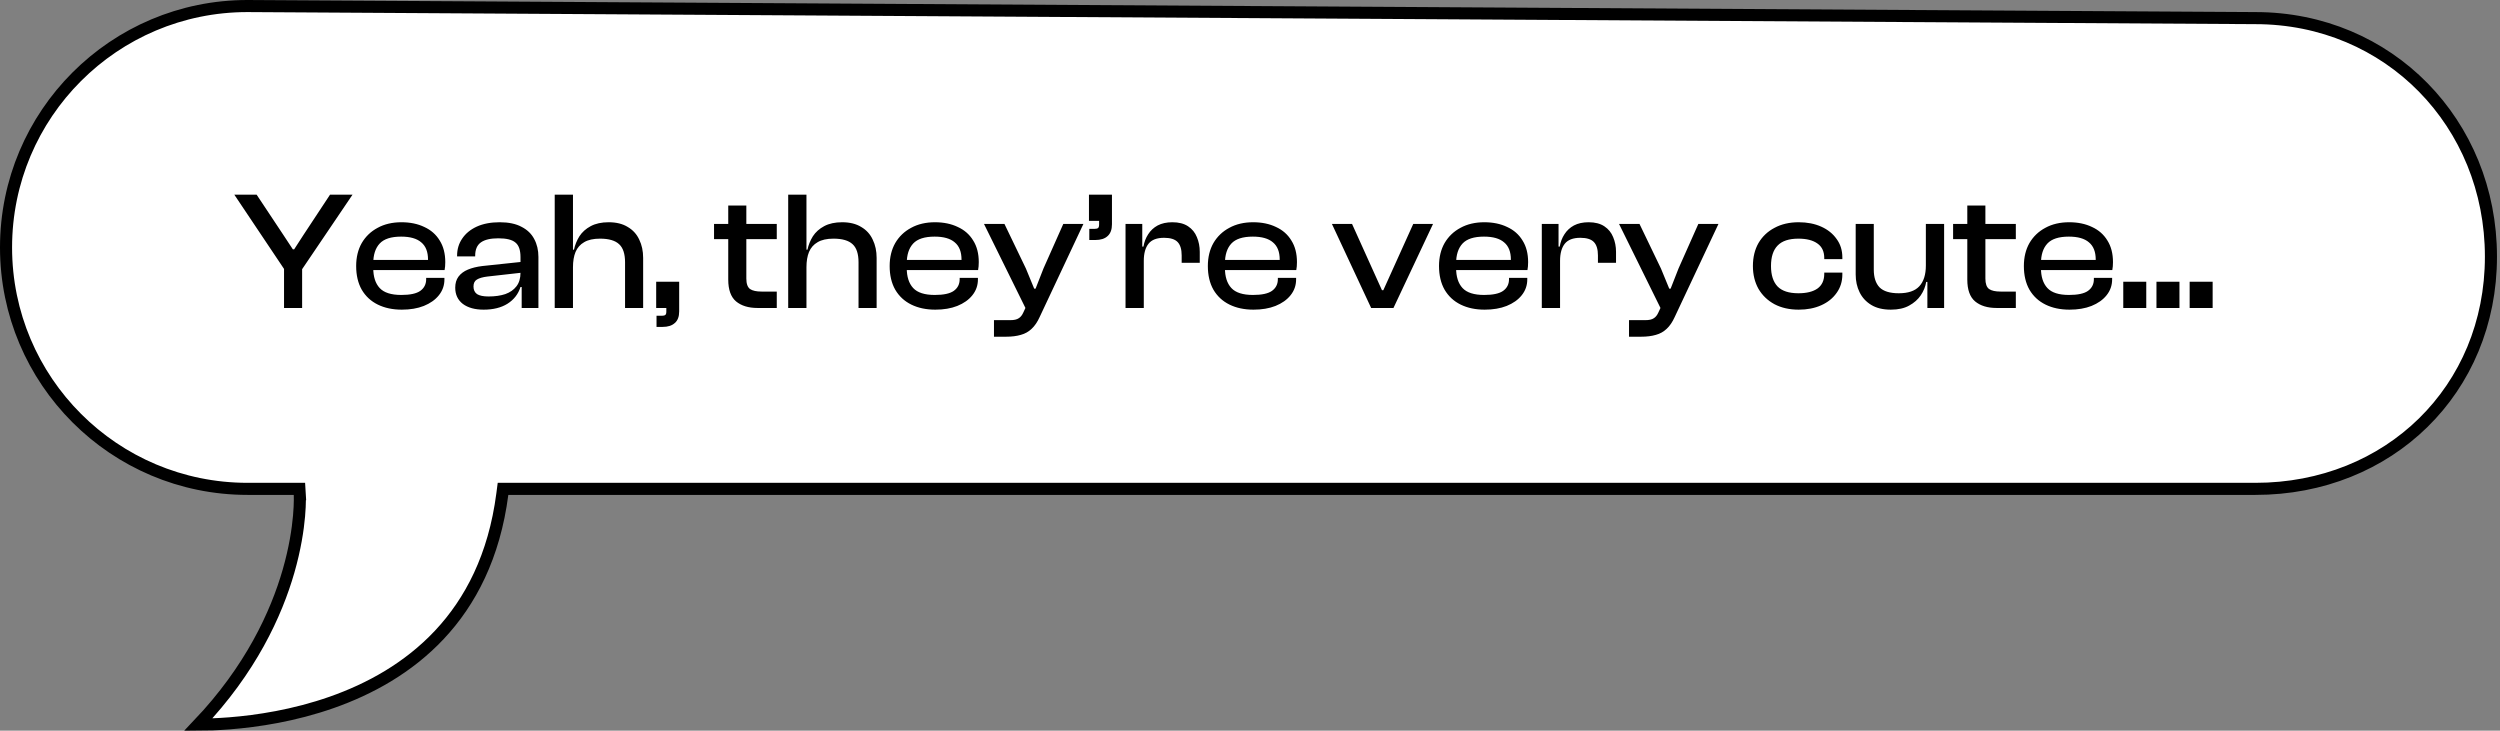 <svg width="414" height="121" viewBox="0 0 414 121" fill="none" xmlns="http://www.w3.org/2000/svg">
<rect x="0" y="0" width="414" height="121" fill="#808080" stroke="none"/>
<path d="M83.186 81.827L83.3 80.956H84.178L373.5 80.956C395.593 80.956 412.5 64.566 412.5 42.5C412.5 20.41 395.569 3 373.5 3L373.494 3L40.981 1C40.98 1 40.978 1 40.977 1C18.904 1.002 1 18.895 1 40.978C1 63.051 18.906 80.956 40.992 80.956H48.642H49.583L49.64 81.896L48.642 81.956C49.64 81.896 49.64 81.897 49.64 81.897L49.64 81.899L49.64 81.904L49.641 81.919L49.644 81.97C49.645 82.014 49.648 82.077 49.65 82.158C49.654 82.32 49.658 82.555 49.655 82.858C49.65 83.464 49.62 84.343 49.522 85.453C49.327 87.674 48.862 90.824 47.784 94.575C45.748 101.652 41.53 110.862 32.837 120C34.128 119.998 35.911 119.951 38.043 119.782C42.59 119.422 48.694 118.51 54.955 116.306C67.447 111.909 80.51 102.409 83.186 81.827Z" fill="white" stroke="black" stroke-width="2"/>
<path d="M49.948 44.7H47.148L38.804 32.24H42.5L46.924 38.904L48.492 41.284H48.716L50.256 38.904L54.652 32.24H58.376L49.948 44.7ZM50.032 51H47.036V42.74H50.032V51ZM66.541 51.28C65.029 51.28 63.703 51 62.565 50.44C61.426 49.88 60.539 49.059 59.905 47.976C59.289 46.893 58.981 45.587 58.981 44.056C58.981 42.6 59.289 41.331 59.905 40.248C60.539 39.165 61.417 38.325 62.537 37.728C63.657 37.112 64.973 36.804 66.485 36.804C67.922 36.804 69.182 37.065 70.265 37.588C71.366 38.092 72.215 38.839 72.813 39.828C73.429 40.799 73.737 41.993 73.737 43.412C73.737 43.655 73.727 43.888 73.709 44.112C73.69 44.317 73.662 44.523 73.625 44.728H60.913V43.048H71.637L70.853 44.084C70.871 43.897 70.881 43.72 70.881 43.552C70.881 43.365 70.881 43.179 70.881 42.992C70.881 41.704 70.507 40.752 69.761 40.136C69.033 39.501 67.922 39.184 66.429 39.184C64.767 39.184 63.582 39.567 62.873 40.332C62.163 41.097 61.809 42.199 61.809 43.636V44.364C61.809 45.82 62.163 46.931 62.873 47.696C63.582 48.461 64.777 48.844 66.457 48.844C67.913 48.844 68.958 48.62 69.593 48.172C70.246 47.705 70.573 47.061 70.573 46.24V46.016H73.597V46.268C73.597 47.257 73.289 48.135 72.673 48.9C72.075 49.647 71.245 50.235 70.181 50.664C69.135 51.075 67.922 51.28 66.541 51.28ZM89.162 51H86.39V47.416L86.194 47.332V42.572C86.194 41.415 85.914 40.612 85.354 40.164C84.812 39.697 83.87 39.464 82.526 39.464C81.238 39.464 80.276 39.688 79.642 40.136C79.007 40.584 78.69 41.321 78.69 42.348V42.46H75.694V42.348C75.694 41.284 75.974 40.341 76.534 39.52C77.094 38.68 77.896 38.017 78.942 37.532C80.006 37.047 81.275 36.804 82.75 36.804C84.224 36.804 85.428 37.056 86.362 37.56C87.314 38.045 88.014 38.717 88.462 39.576C88.928 40.435 89.162 41.424 89.162 42.544V51ZM80.09 51.28C78.652 51.28 77.504 50.963 76.646 50.328C75.806 49.675 75.386 48.779 75.386 47.64C75.386 46.912 75.563 46.305 75.918 45.82C76.291 45.316 76.814 44.924 77.486 44.644C78.158 44.364 78.951 44.168 79.866 44.056L86.474 43.356V45.148L80.734 45.792C79.95 45.885 79.362 46.053 78.97 46.296C78.596 46.52 78.41 46.903 78.41 47.444C78.41 48.004 78.606 48.424 78.998 48.704C79.408 48.965 80.043 49.096 80.902 49.096C81.966 49.096 82.89 48.965 83.674 48.704C84.458 48.424 85.074 47.995 85.522 47.416C85.97 46.837 86.194 46.091 86.194 45.176L86.586 45.232V47.528H86.194C85.82 48.704 85.102 49.628 84.038 50.3C82.992 50.953 81.676 51.28 80.09 51.28ZM106.505 51H103.509V43.44C103.509 42.04 103.182 41.041 102.529 40.444C101.876 39.828 100.821 39.52 99.365 39.52C98.264 39.52 97.386 39.716 96.733 40.108C96.08 40.481 95.604 41.023 95.305 41.732C95.025 42.423 94.885 43.263 94.885 44.252L94.297 44.28L94.437 41.34H95.053C95.221 40.556 95.52 39.819 95.949 39.128C96.397 38.437 97.022 37.877 97.825 37.448C98.628 37.019 99.617 36.804 100.793 36.804C102.062 36.804 103.117 37.065 103.957 37.588C104.816 38.092 105.45 38.792 105.861 39.688C106.29 40.565 106.505 41.573 106.505 42.712V51ZM94.885 51H91.861V32.24H94.885V51ZM112.472 51H108.664V46.66H112.472V51ZM109.728 54.136H108.72V52.288H109.644C109.887 52.288 110.064 52.241 110.176 52.148C110.288 52.073 110.344 51.887 110.344 51.588V50.356H112.472V51.56C112.472 52.437 112.23 53.081 111.744 53.492C111.278 53.921 110.606 54.136 109.728 54.136ZM128.633 51H125.441C123.948 51 122.763 50.636 121.885 49.908C121.027 49.18 120.597 47.976 120.597 46.296V34.032H123.593V46.128C123.593 46.987 123.799 47.565 124.209 47.864C124.62 48.144 125.255 48.284 126.113 48.284H128.633V51ZM128.633 39.604H118.245V37.084H128.633V39.604ZM145.169 51H142.173V43.44C142.173 42.04 141.846 41.041 141.193 40.444C140.54 39.828 139.485 39.52 138.029 39.52C136.928 39.52 136.05 39.716 135.397 40.108C134.744 40.481 134.268 41.023 133.969 41.732C133.689 42.423 133.549 43.263 133.549 44.252L132.961 44.28L133.101 41.34H133.717C133.885 40.556 134.184 39.819 134.613 39.128C135.061 38.437 135.686 37.877 136.489 37.448C137.292 37.019 138.281 36.804 139.457 36.804C140.726 36.804 141.781 37.065 142.621 37.588C143.48 38.092 144.114 38.792 144.525 39.688C144.954 40.565 145.169 41.573 145.169 42.712V51ZM133.549 51H130.525V32.24H133.549V51ZM154.888 51.28C153.376 51.28 152.051 51 150.912 50.44C149.774 49.88 148.887 49.059 148.252 47.976C147.636 46.893 147.328 45.587 147.328 44.056C147.328 42.6 147.636 41.331 148.252 40.248C148.887 39.165 149.764 38.325 150.884 37.728C152.004 37.112 153.32 36.804 154.832 36.804C156.27 36.804 157.53 37.065 158.612 37.588C159.714 38.092 160.563 38.839 161.16 39.828C161.776 40.799 162.084 41.993 162.084 43.412C162.084 43.655 162.075 43.888 162.056 44.112C162.038 44.317 162.01 44.523 161.972 44.728H149.26V43.048H159.984L159.2 44.084C159.219 43.897 159.228 43.72 159.228 43.552C159.228 43.365 159.228 43.179 159.228 42.992C159.228 41.704 158.855 40.752 158.108 40.136C157.38 39.501 156.27 39.184 154.776 39.184C153.115 39.184 151.93 39.567 151.22 40.332C150.511 41.097 150.156 42.199 150.156 43.636V44.364C150.156 45.82 150.511 46.931 151.22 47.696C151.93 48.461 153.124 48.844 154.804 48.844C156.26 48.844 157.306 48.62 157.94 48.172C158.594 47.705 158.92 47.061 158.92 46.24V46.016H161.944V46.268C161.944 47.257 161.636 48.135 161.02 48.9C160.423 49.647 159.592 50.235 158.528 50.664C157.483 51.075 156.27 51.28 154.888 51.28ZM166.589 55.76H164.601V53.016H167.317C167.933 53.016 168.391 52.913 168.689 52.708C169.007 52.521 169.268 52.195 169.473 51.728L170.341 49.852L170.005 51.392L162.949 37.084H166.337L169.893 44.476L171.265 47.808H171.489L172.805 44.448L176.081 37.084H179.413L172.161 52.512C171.788 53.333 171.349 53.977 170.845 54.444C170.341 54.929 169.744 55.265 169.053 55.452C168.363 55.657 167.541 55.76 166.589 55.76ZM184.14 36.58H180.332V32.24H184.14V36.58ZM181.396 39.744H180.388V37.896H181.312C181.555 37.896 181.732 37.849 181.844 37.756C181.956 37.663 182.012 37.467 182.012 37.168V35.936H184.14V37.14C184.14 38.017 183.898 38.671 183.412 39.1C182.946 39.529 182.274 39.744 181.396 39.744ZM189.412 51H186.388V37.084H189.16V41.032L189.412 41.172V51ZM189.412 43.188H188.74V40.836H189.356C189.487 40.071 189.748 39.389 190.14 38.792C190.532 38.176 191.055 37.691 191.708 37.336C192.38 36.981 193.192 36.804 194.144 36.804C195.208 36.804 196.076 37.028 196.748 37.476C197.42 37.924 197.906 38.521 198.204 39.268C198.522 40.015 198.68 40.827 198.68 41.704V43.524H195.684V42.292C195.684 41.284 195.46 40.547 195.012 40.08C194.564 39.613 193.818 39.38 192.772 39.38C191.578 39.38 190.719 39.707 190.196 40.36C189.674 41.013 189.412 41.956 189.412 43.188ZM207.58 51.28C206.068 51.28 204.742 51 203.604 50.44C202.465 49.88 201.578 49.059 200.944 47.976C200.328 46.893 200.02 45.587 200.02 44.056C200.02 42.6 200.328 41.331 200.944 40.248C201.578 39.165 202.456 38.325 203.576 37.728C204.696 37.112 206.012 36.804 207.524 36.804C208.961 36.804 210.221 37.065 211.304 37.588C212.405 38.092 213.254 38.839 213.852 39.828C214.468 40.799 214.776 41.993 214.776 43.412C214.776 43.655 214.766 43.888 214.748 44.112C214.729 44.317 214.701 44.523 214.664 44.728H201.952V43.048H212.676L211.892 44.084C211.91 43.897 211.92 43.72 211.92 43.552C211.92 43.365 211.92 43.179 211.92 42.992C211.92 41.704 211.546 40.752 210.8 40.136C210.072 39.501 208.961 39.184 207.468 39.184C205.806 39.184 204.621 39.567 203.912 40.332C203.202 41.097 202.848 42.199 202.848 43.636V44.364C202.848 45.82 203.202 46.931 203.912 47.696C204.621 48.461 205.816 48.844 207.496 48.844C208.952 48.844 209.997 48.62 210.632 48.172C211.285 47.705 211.612 47.061 211.612 46.24V46.016H214.636V46.268C214.636 47.257 214.328 48.135 213.712 48.9C213.114 49.647 212.284 50.235 211.22 50.664C210.174 51.075 208.961 51.28 207.58 51.28ZM230.758 51H227.062L220.566 37.084H223.898L228.854 48.06H229.078L234.034 37.084H237.31L230.758 51ZM245.861 51.28C244.349 51.28 243.024 51 241.885 50.44C240.746 49.88 239.86 49.059 239.225 47.976C238.609 46.893 238.301 45.587 238.301 44.056C238.301 42.6 238.609 41.331 239.225 40.248C239.86 39.165 240.737 38.325 241.857 37.728C242.977 37.112 244.293 36.804 245.805 36.804C247.242 36.804 248.502 37.065 249.585 37.588C250.686 38.092 251.536 38.839 252.133 39.828C252.749 40.799 253.057 41.993 253.057 43.412C253.057 43.655 253.048 43.888 253.029 44.112C253.01 44.317 252.982 44.523 252.945 44.728H240.233V43.048H250.957L250.173 44.084C250.192 43.897 250.201 43.72 250.201 43.552C250.201 43.365 250.201 43.179 250.201 42.992C250.201 41.704 249.828 40.752 249.081 40.136C248.353 39.501 247.242 39.184 245.749 39.184C244.088 39.184 242.902 39.567 242.193 40.332C241.484 41.097 241.129 42.199 241.129 43.636V44.364C241.129 45.82 241.484 46.931 242.193 47.696C242.902 48.461 244.097 48.844 245.777 48.844C247.233 48.844 248.278 48.62 248.913 48.172C249.566 47.705 249.893 47.061 249.893 46.24V46.016H252.917V46.268C252.917 47.257 252.609 48.135 251.993 48.9C251.396 49.647 250.565 50.235 249.501 50.664C248.456 51.075 247.242 51.28 245.861 51.28ZM258.346 51H255.322V37.084H258.094V41.032L258.346 41.172V51ZM258.346 43.188H257.674V40.836H258.29C258.421 40.071 258.682 39.389 259.074 38.792C259.466 38.176 259.989 37.691 260.642 37.336C261.314 36.981 262.126 36.804 263.078 36.804C264.142 36.804 265.01 37.028 265.682 37.476C266.354 37.924 266.839 38.521 267.138 39.268C267.455 40.015 267.614 40.827 267.614 41.704V43.524H264.618V42.292C264.618 41.284 264.394 40.547 263.946 40.08C263.498 39.613 262.751 39.38 261.706 39.38C260.511 39.38 259.653 39.707 259.13 40.36C258.607 41.013 258.346 41.956 258.346 43.188ZM271.753 55.76H269.765V53.016H272.481C273.097 53.016 273.555 52.913 273.853 52.708C274.171 52.521 274.432 52.195 274.637 51.728L275.505 49.852L275.169 51.392L268.113 37.084H271.501L275.057 44.476L276.429 47.808H276.653L277.969 44.448L281.245 37.084H284.577L277.325 52.512C276.952 53.333 276.513 53.977 276.009 54.444C275.505 54.929 274.908 55.265 274.217 55.452C273.527 55.657 272.705 55.76 271.753 55.76ZM297.869 51.28C296.339 51.28 295.004 50.981 293.865 50.384C292.727 49.768 291.84 48.919 291.205 47.836C290.589 46.735 290.281 45.475 290.281 44.056C290.281 42.6 290.589 41.331 291.205 40.248C291.84 39.165 292.727 38.325 293.865 37.728C295.004 37.112 296.339 36.804 297.869 36.804C299.269 36.804 300.511 37.047 301.593 37.532C302.676 38.017 303.525 38.699 304.141 39.576C304.776 40.435 305.093 41.452 305.093 42.628V42.908H302.097V42.74C302.097 41.657 301.724 40.855 300.977 40.332C300.231 39.791 299.176 39.52 297.813 39.52C296.245 39.52 295.097 39.903 294.369 40.668C293.641 41.415 293.277 42.544 293.277 44.056C293.277 45.549 293.641 46.679 294.369 47.444C295.097 48.191 296.245 48.564 297.813 48.564C299.176 48.564 300.231 48.303 300.977 47.78C301.724 47.239 302.097 46.427 302.097 45.344V45.148H305.093V45.456C305.093 46.613 304.776 47.631 304.141 48.508C303.525 49.385 302.676 50.067 301.593 50.552C300.511 51.037 299.269 51.28 297.869 51.28ZM313.126 51.28C311.819 51.28 310.736 51.019 309.878 50.496C309.019 49.973 308.375 49.273 307.946 48.396C307.516 47.519 307.302 46.539 307.302 45.456V37.084H310.298V44.644C310.298 45.932 310.615 46.912 311.25 47.584C311.903 48.237 312.967 48.564 314.442 48.564C315.991 48.564 317.12 48.181 317.83 47.416C318.558 46.632 318.922 45.484 318.922 43.972L319.454 43.944L319.622 46.688H318.978C318.847 47.472 318.548 48.209 318.082 48.9C317.615 49.591 316.971 50.16 316.15 50.608C315.347 51.056 314.339 51.28 313.126 51.28ZM321.946 51H319.174V46.632L318.922 46.492V37.084H321.946V51ZM333.821 51H330.629C329.136 51 327.95 50.636 327.073 49.908C326.214 49.18 325.785 47.976 325.785 46.296V34.032H328.781V46.128C328.781 46.987 328.986 47.565 329.397 47.864C329.808 48.144 330.442 48.284 331.301 48.284H333.821V51ZM333.821 39.604H323.433V37.084H333.821V39.604ZM342.713 51.28C341.201 51.28 339.875 51 338.737 50.44C337.598 49.88 336.711 49.059 336.077 47.976C335.461 46.893 335.153 45.587 335.153 44.056C335.153 42.6 335.461 41.331 336.077 40.248C336.711 39.165 337.589 38.325 338.709 37.728C339.829 37.112 341.145 36.804 342.657 36.804C344.094 36.804 345.354 37.065 346.437 37.588C347.538 38.092 348.387 38.839 348.985 39.828C349.601 40.799 349.909 41.993 349.909 43.412C349.909 43.655 349.899 43.888 349.881 44.112C349.862 44.317 349.834 44.523 349.797 44.728H337.085V43.048H347.809L347.025 44.084C347.043 43.897 347.053 43.72 347.053 43.552C347.053 43.365 347.053 43.179 347.053 42.992C347.053 41.704 346.679 40.752 345.933 40.136C345.205 39.501 344.094 39.184 342.601 39.184C340.939 39.184 339.754 39.567 339.045 40.332C338.335 41.097 337.981 42.199 337.981 43.636V44.364C337.981 45.82 338.335 46.931 339.045 47.696C339.754 48.461 340.949 48.844 342.629 48.844C344.085 48.844 345.13 48.62 345.765 48.172C346.418 47.705 346.745 47.061 346.745 46.24V46.016H349.769V46.268C349.769 47.257 349.461 48.135 348.845 48.9C348.247 49.647 347.417 50.235 346.353 50.664C345.307 51.075 344.094 51.28 342.713 51.28ZM355.421 51H351.613V46.66H355.421V51ZM360.918 51H357.11V46.66H360.918V51ZM366.414 51H362.606V46.66H366.414V51Z" fill="black"/>
</svg>
